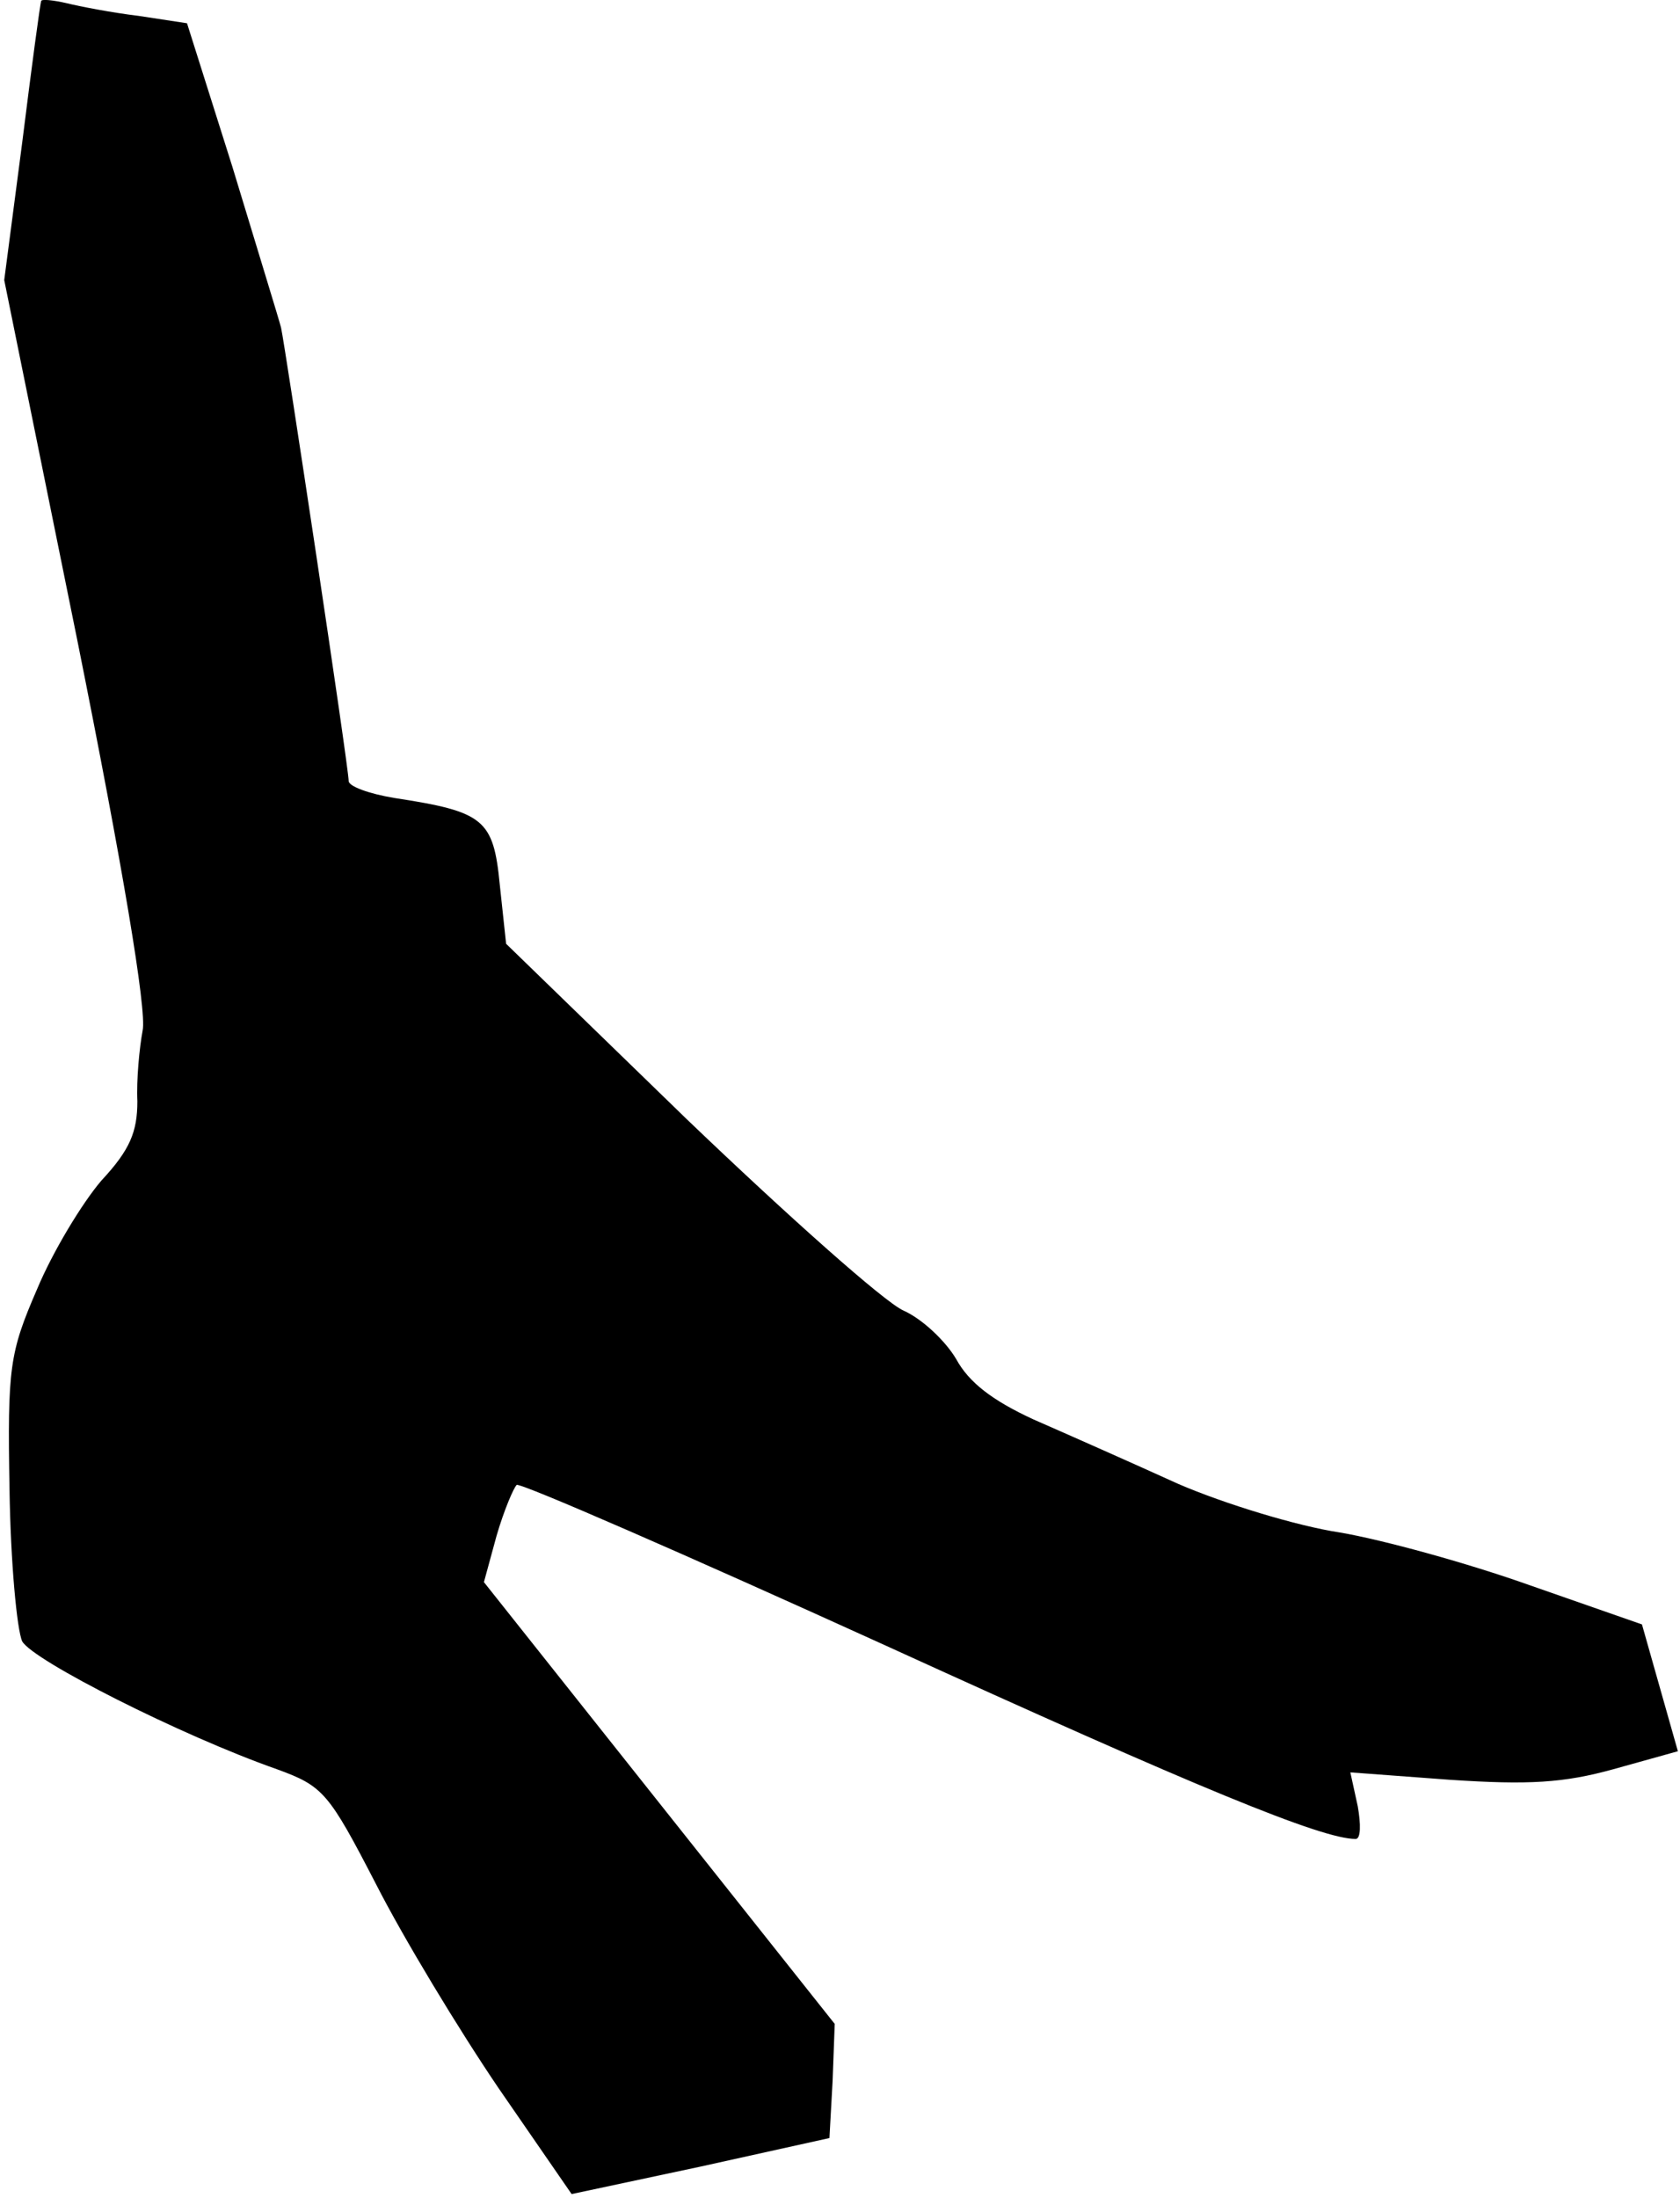 <?xml version="1.0" standalone="no"?>
<!DOCTYPE svg PUBLIC "-//W3C//DTD SVG 20010904//EN"
 "http://www.w3.org/TR/2001/REC-SVG-20010904/DTD/svg10.dtd">
<svg version="1.0" xmlns="http://www.w3.org/2000/svg"
 width="159pt" height="208pt" viewBox="0 0 159 208"
 preserveAspectRatio="xMidYMid meet">
<g transform="translate(0,208) scale(0.1,-0.1)"
fill="#000000" stroke="none">
<path fill="#000000" stroke="none" d="M39 2079 c-1 -2 -9 -62 -18 -134 l-17
-130 69 -340 c43 -214 66 -351 62 -370 -3 -16 -6 -47 -5 -67 0 -29 -7 -46 -34
-75 -18 -21 -46 -67 -61 -103 -26 -60 -28 -74 -26 -189 1 -69 7 -133 12 -144
10 -18 150 -89 241 -121 44 -16 49 -22 94 -109 26 -51 78 -137 116 -193 l69
-100 122 26 122 27 3 54 2 54 -166 209 -166 209 12 44 c7 24 16 45 19 48 4 2
160 -66 347 -151 298 -136 415 -184 447 -184 5 0 5 14 2 31 l-7 32 94 -7 c75
-5 108 -3 155 10 l61 17 -17 60 -17 60 -106 37 c-59 21 -139 43 -180 50 -40 6
-109 27 -153 46 -44 20 -105 47 -137 61 -39 18 -61 35 -73 57 -10 17 -32 38
-50 46 -18 8 -110 90 -205 181 l-171 166 -6 56 c-6 62 -15 69 -100 82 -24 4
-43 11 -43 16 0 13 -60 411 -64 429 -2 8 -23 76 -46 152 l-43 136 -46 7 c-25
3 -56 9 -68 12 -13 3 -24 4 -24 2z"/>
</g>
</svg>
